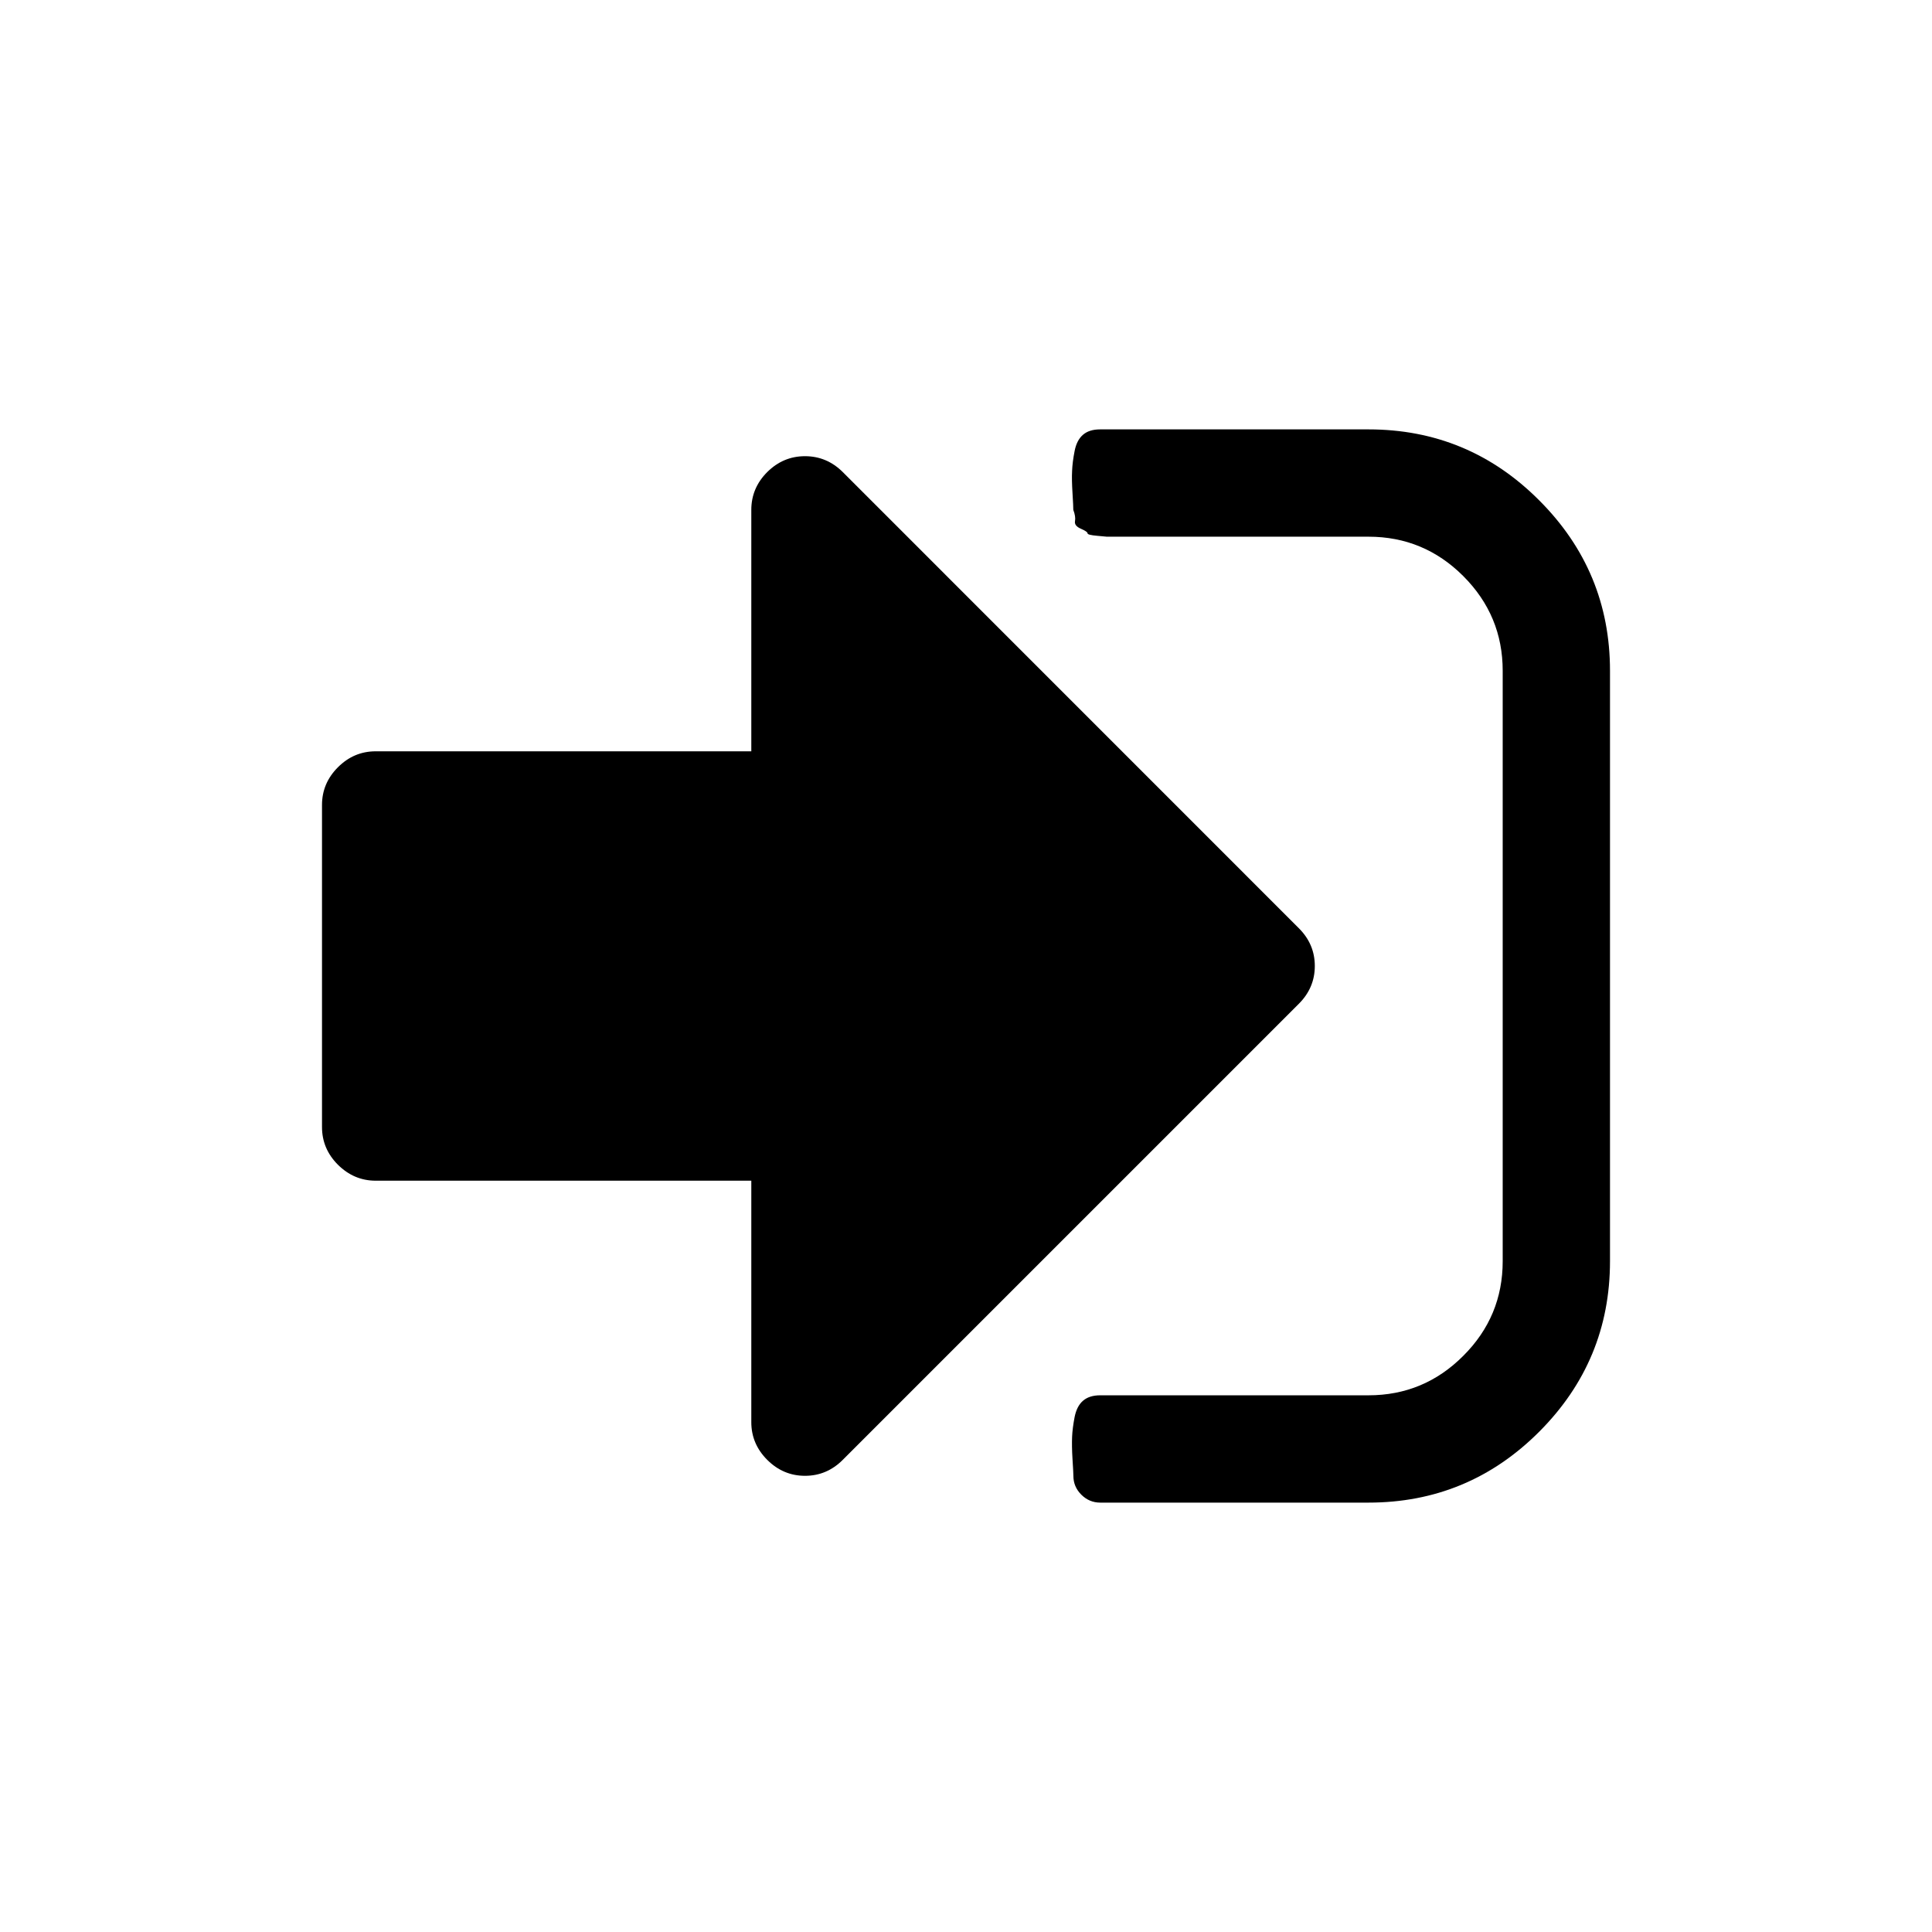 <svg viewBox="0 0 24 24"
  xmlns="http://www.w3.org/2000/svg">
  <path d="M19.119 6.214C18.533 5.627 17.826 5.334 17 5.334H13.666C13.576 5.334 13.505 5.356 13.453 5.401C13.401 5.446 13.366 5.514 13.349 5.604C13.331 5.695 13.321 5.776 13.318 5.849C13.314 5.922 13.316 6.014 13.323 6.125C13.33 6.236 13.333 6.306 13.333 6.334C13.354 6.389 13.361 6.436 13.354 6.474C13.347 6.512 13.371 6.544 13.427 6.568C13.482 6.592 13.51 6.611 13.51 6.625C13.51 6.639 13.55 6.649 13.63 6.656C13.71 6.663 13.75 6.667 13.75 6.667H13.885H14H17C17.458 6.667 17.851 6.83 18.177 7.156C18.504 7.483 18.667 7.875 18.667 8.333V15.667C18.667 16.125 18.504 16.517 18.177 16.843C17.851 17.17 17.458 17.333 17 17.333H13.667C13.576 17.333 13.505 17.356 13.453 17.401C13.401 17.446 13.367 17.514 13.349 17.604C13.332 17.694 13.321 17.776 13.318 17.849C13.315 17.922 13.316 18.014 13.323 18.125C13.33 18.236 13.334 18.305 13.334 18.333C13.334 18.423 13.366 18.501 13.432 18.567C13.498 18.633 13.577 18.666 13.667 18.666H17C17.826 18.666 18.533 18.373 19.12 17.786C19.706 17.199 20 16.493 20 15.666V8.333C20 7.507 19.706 6.8 19.119 6.214Z" />
  <path d="M16.333 12C16.333 11.819 16.267 11.663 16.135 11.531L10.469 5.864C10.337 5.733 10.181 5.667 10 5.667C9.819 5.667 9.663 5.733 9.531 5.864C9.399 5.996 9.333 6.153 9.333 6.333V9.333H4.667C4.486 9.333 4.33 9.399 4.198 9.531C4.066 9.663 4 9.819 4 10V14C4 14.181 4.066 14.337 4.198 14.469C4.33 14.6 4.486 14.667 4.667 14.667H9.333V17.667C9.333 17.847 9.399 18.003 9.531 18.135C9.663 18.267 9.82 18.333 10 18.333C10.181 18.333 10.337 18.267 10.469 18.135L16.135 12.469C16.267 12.337 16.333 12.18 16.333 12Z" />
</svg>
